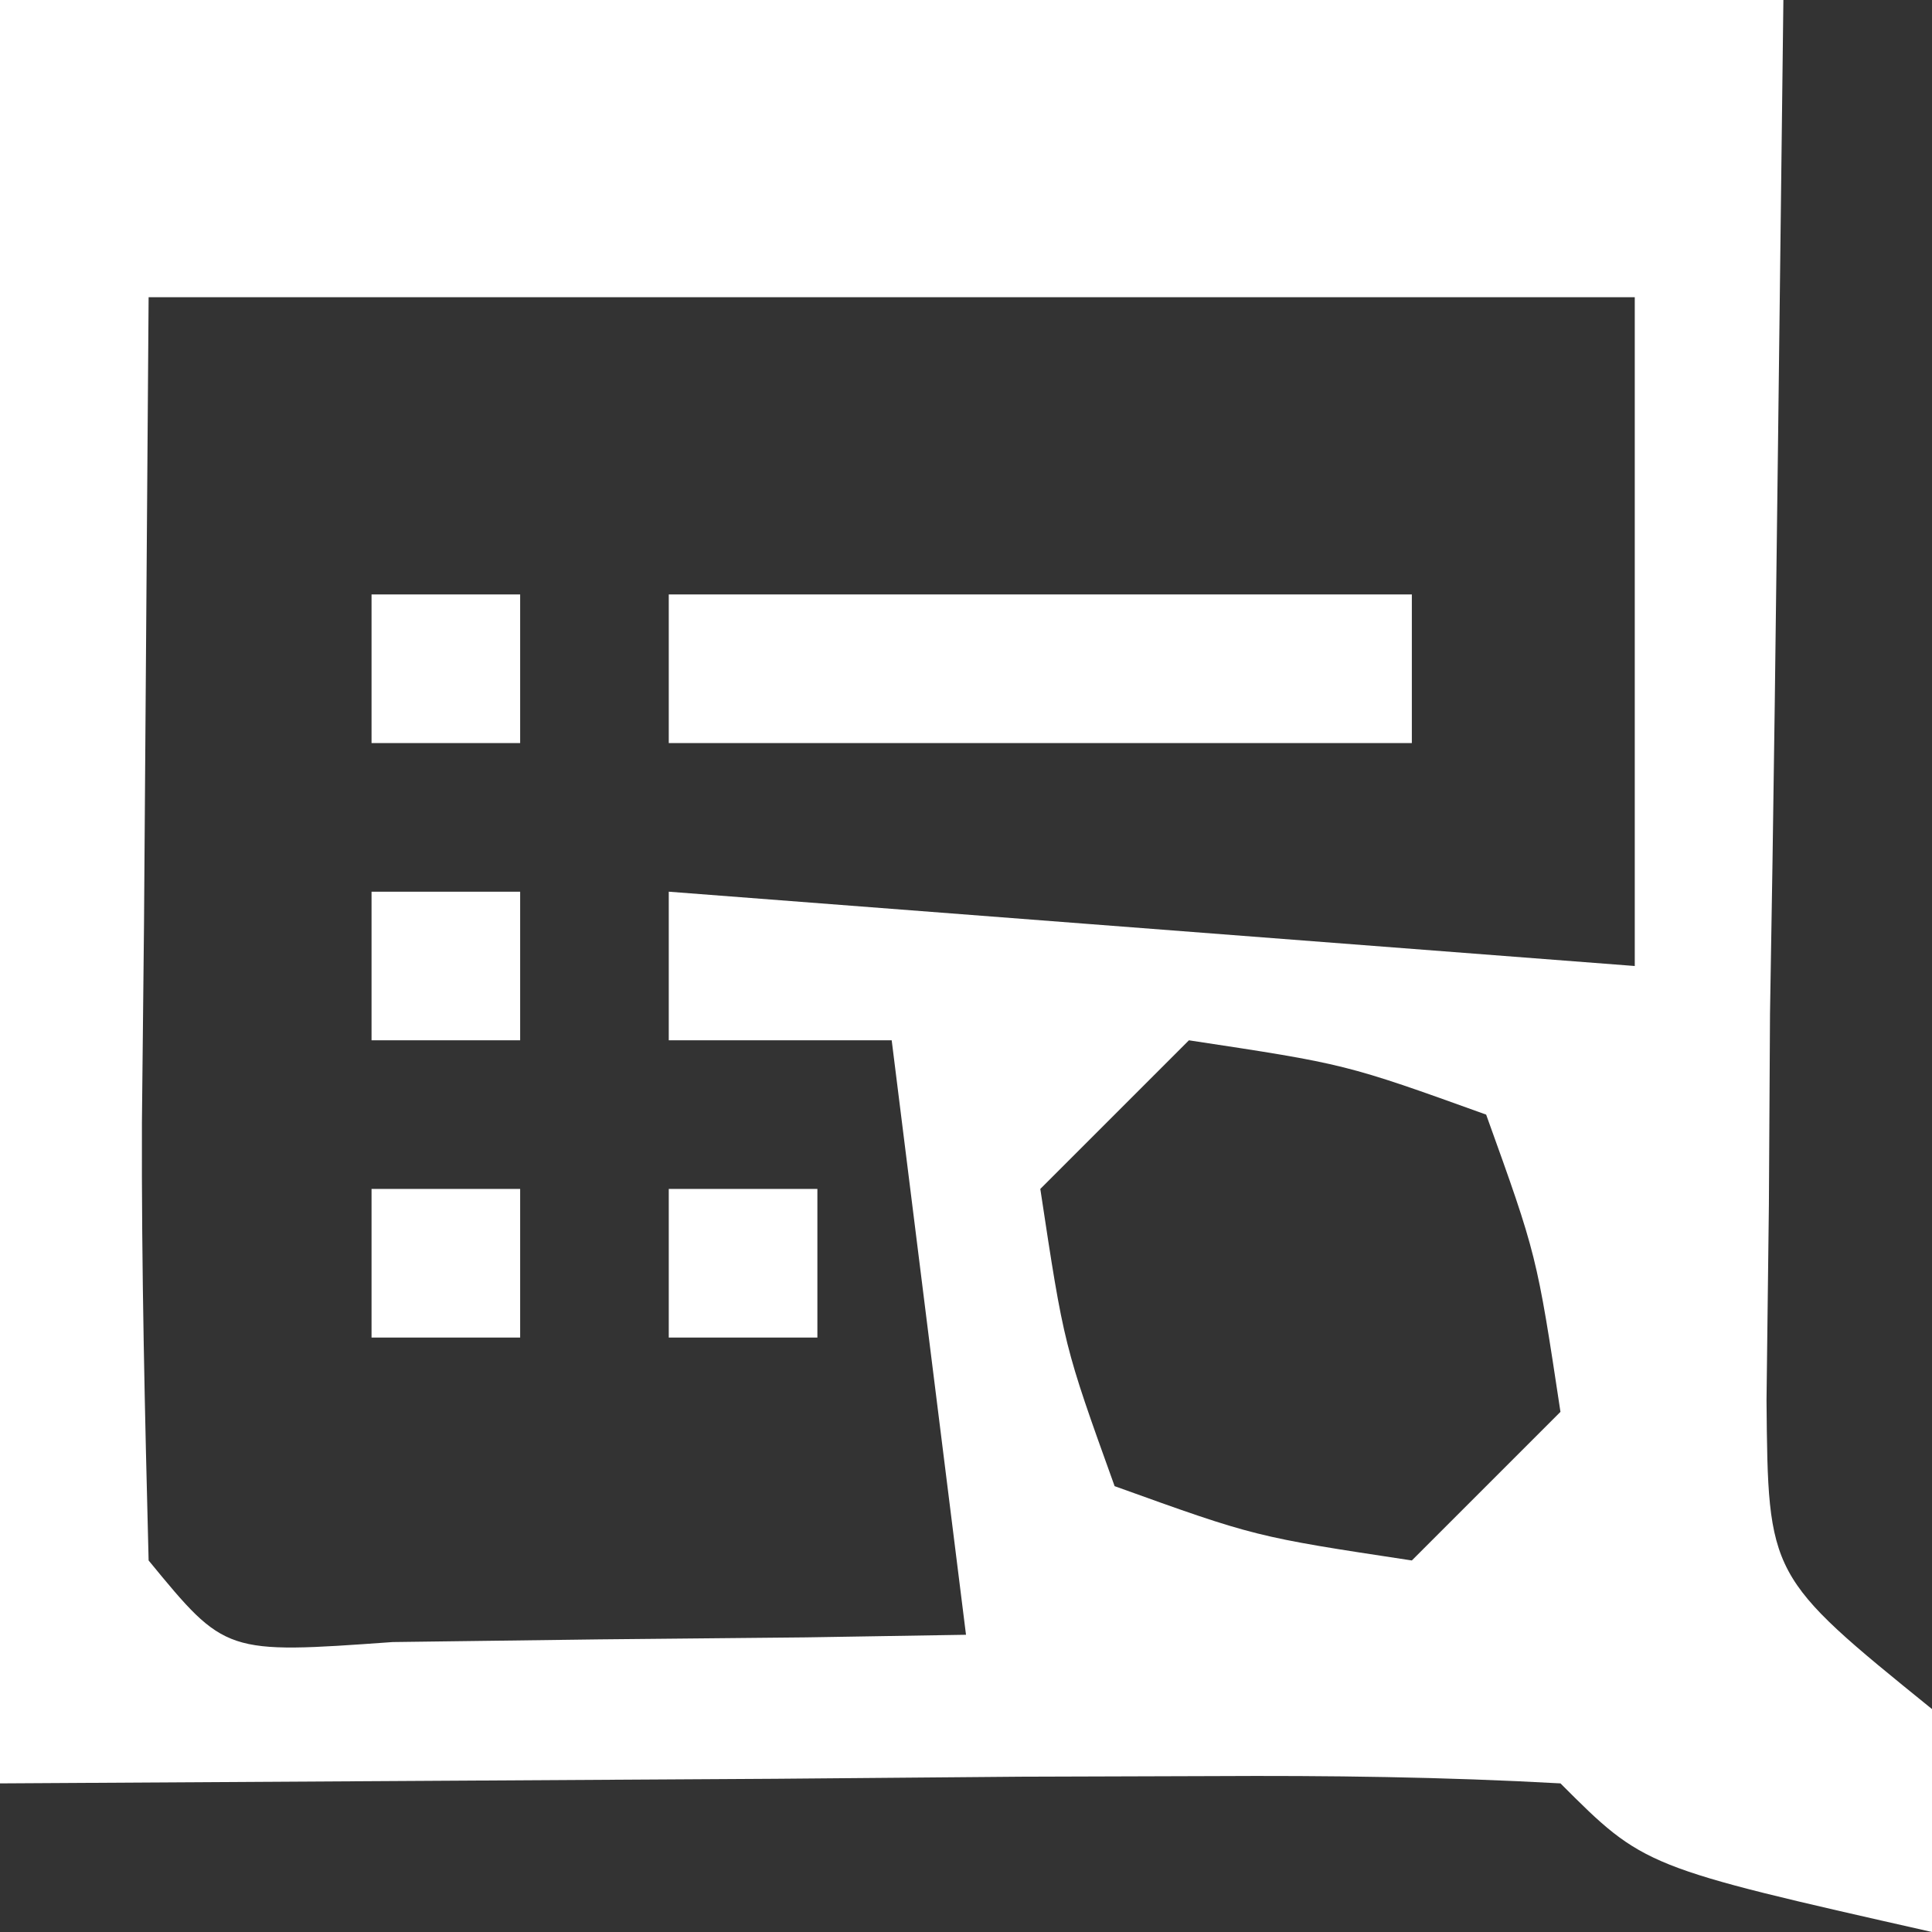 <?xml version="1.0" encoding="UTF-8"?>
<svg version="1.1" xmlns="http://www.w3.org/2000/svg" width="26" height="26">
<rect width="100%" height="100%" fill="#333333" stroke="none"/>
<path d="M0 0 C7.92 0 15.84 0 24 0 C23.875 10.375 23.875 10.375 23.82 13.642 C23.815 14.49 23.81 15.338 23.805 16.211 C23.794 17.08 23.784 17.95 23.773 18.845 C23.794 21.213 23.794 21.213 26 23 C26 23.99 26 24.98 26 26 C22.125 25.125 22.125 25.125 21 24 C19.438 23.913 17.873 23.893 16.309 23.902 C15.458 23.905 14.608 23.907 13.732 23.91 C12.645 23.919 11.558 23.928 10.438 23.938 C5.271 23.968 5.271 23.968 0 24 C0 16.08 0 8.16 0 0 Z M2 4 C1.979 6.784 1.959 9.569 1.938 12.438 C1.928 13.316 1.919 14.194 1.91 15.099 C1.903 17.066 1.95 19.034 2 21 C3.034 22.259 3.034 22.259 5.285 22.098 C6.202 22.086 7.118 22.074 8.062 22.062 C8.982 22.053 9.901 22.044 10.848 22.035 C11.558 22.024 12.268 22.012 13 22 C12.67 19.36 12.34 16.72 12 14 C11.01 14 10.02 14 9 14 C9 13.34 9 12.68 9 12 C13.29 12.33 17.58 12.66 22 13 C22 10.03 22 7.06 22 4 C15.4 4 8.8 4 2 4 Z M16 14 C15.34 14.66 14.68 15.32 14 16 C14.319 18.108 14.319 18.108 15 20 C16.892 20.681 16.892 20.681 19 21 C19.66 20.34 20.32 19.68 21 19 C20.681 16.892 20.681 16.892 20 15 C18.108 14.319 18.108 14.319 16 14 Z " fill="#FFFFFF" transform="translate(0,0)"/>
<path d="M0 0 C3.3 0 6.6 0 10 0 C10 0.66 10 1.32 10 2 C6.7 2 3.4 2 0 2 C0 1.34 0 0.68 0 0 Z " fill="#FFFFFF" transform="translate(9,8)"/>
<path d="M0 0 C0.66 0 1.32 0 2 0 C2 0.66 2 1.32 2 2 C1.34 2 0.68 2 0 2 C0 1.34 0 0.68 0 0 Z " fill="#FFFFFF" transform="translate(9,16)"/>
<path d="M0 0 C0.66 0 1.32 0 2 0 C2 0.66 2 1.32 2 2 C1.34 2 0.68 2 0 2 C0 1.34 0 0.68 0 0 Z " fill="#FFFFFF" transform="translate(5,16)"/>
<path d="M0 0 C0.66 0 1.32 0 2 0 C2 0.66 2 1.32 2 2 C1.34 2 0.68 2 0 2 C0 1.34 0 0.68 0 0 Z " fill="#FFFFFF" transform="translate(5,12)"/>
<path d="M0 0 C0.66 0 1.32 0 2 0 C2 0.66 2 1.32 2 2 C1.34 2 0.68 2 0 2 C0 1.34 0 0.68 0 0 Z " fill="#FFFFFF" transform="translate(5,8)"/>
</svg>
